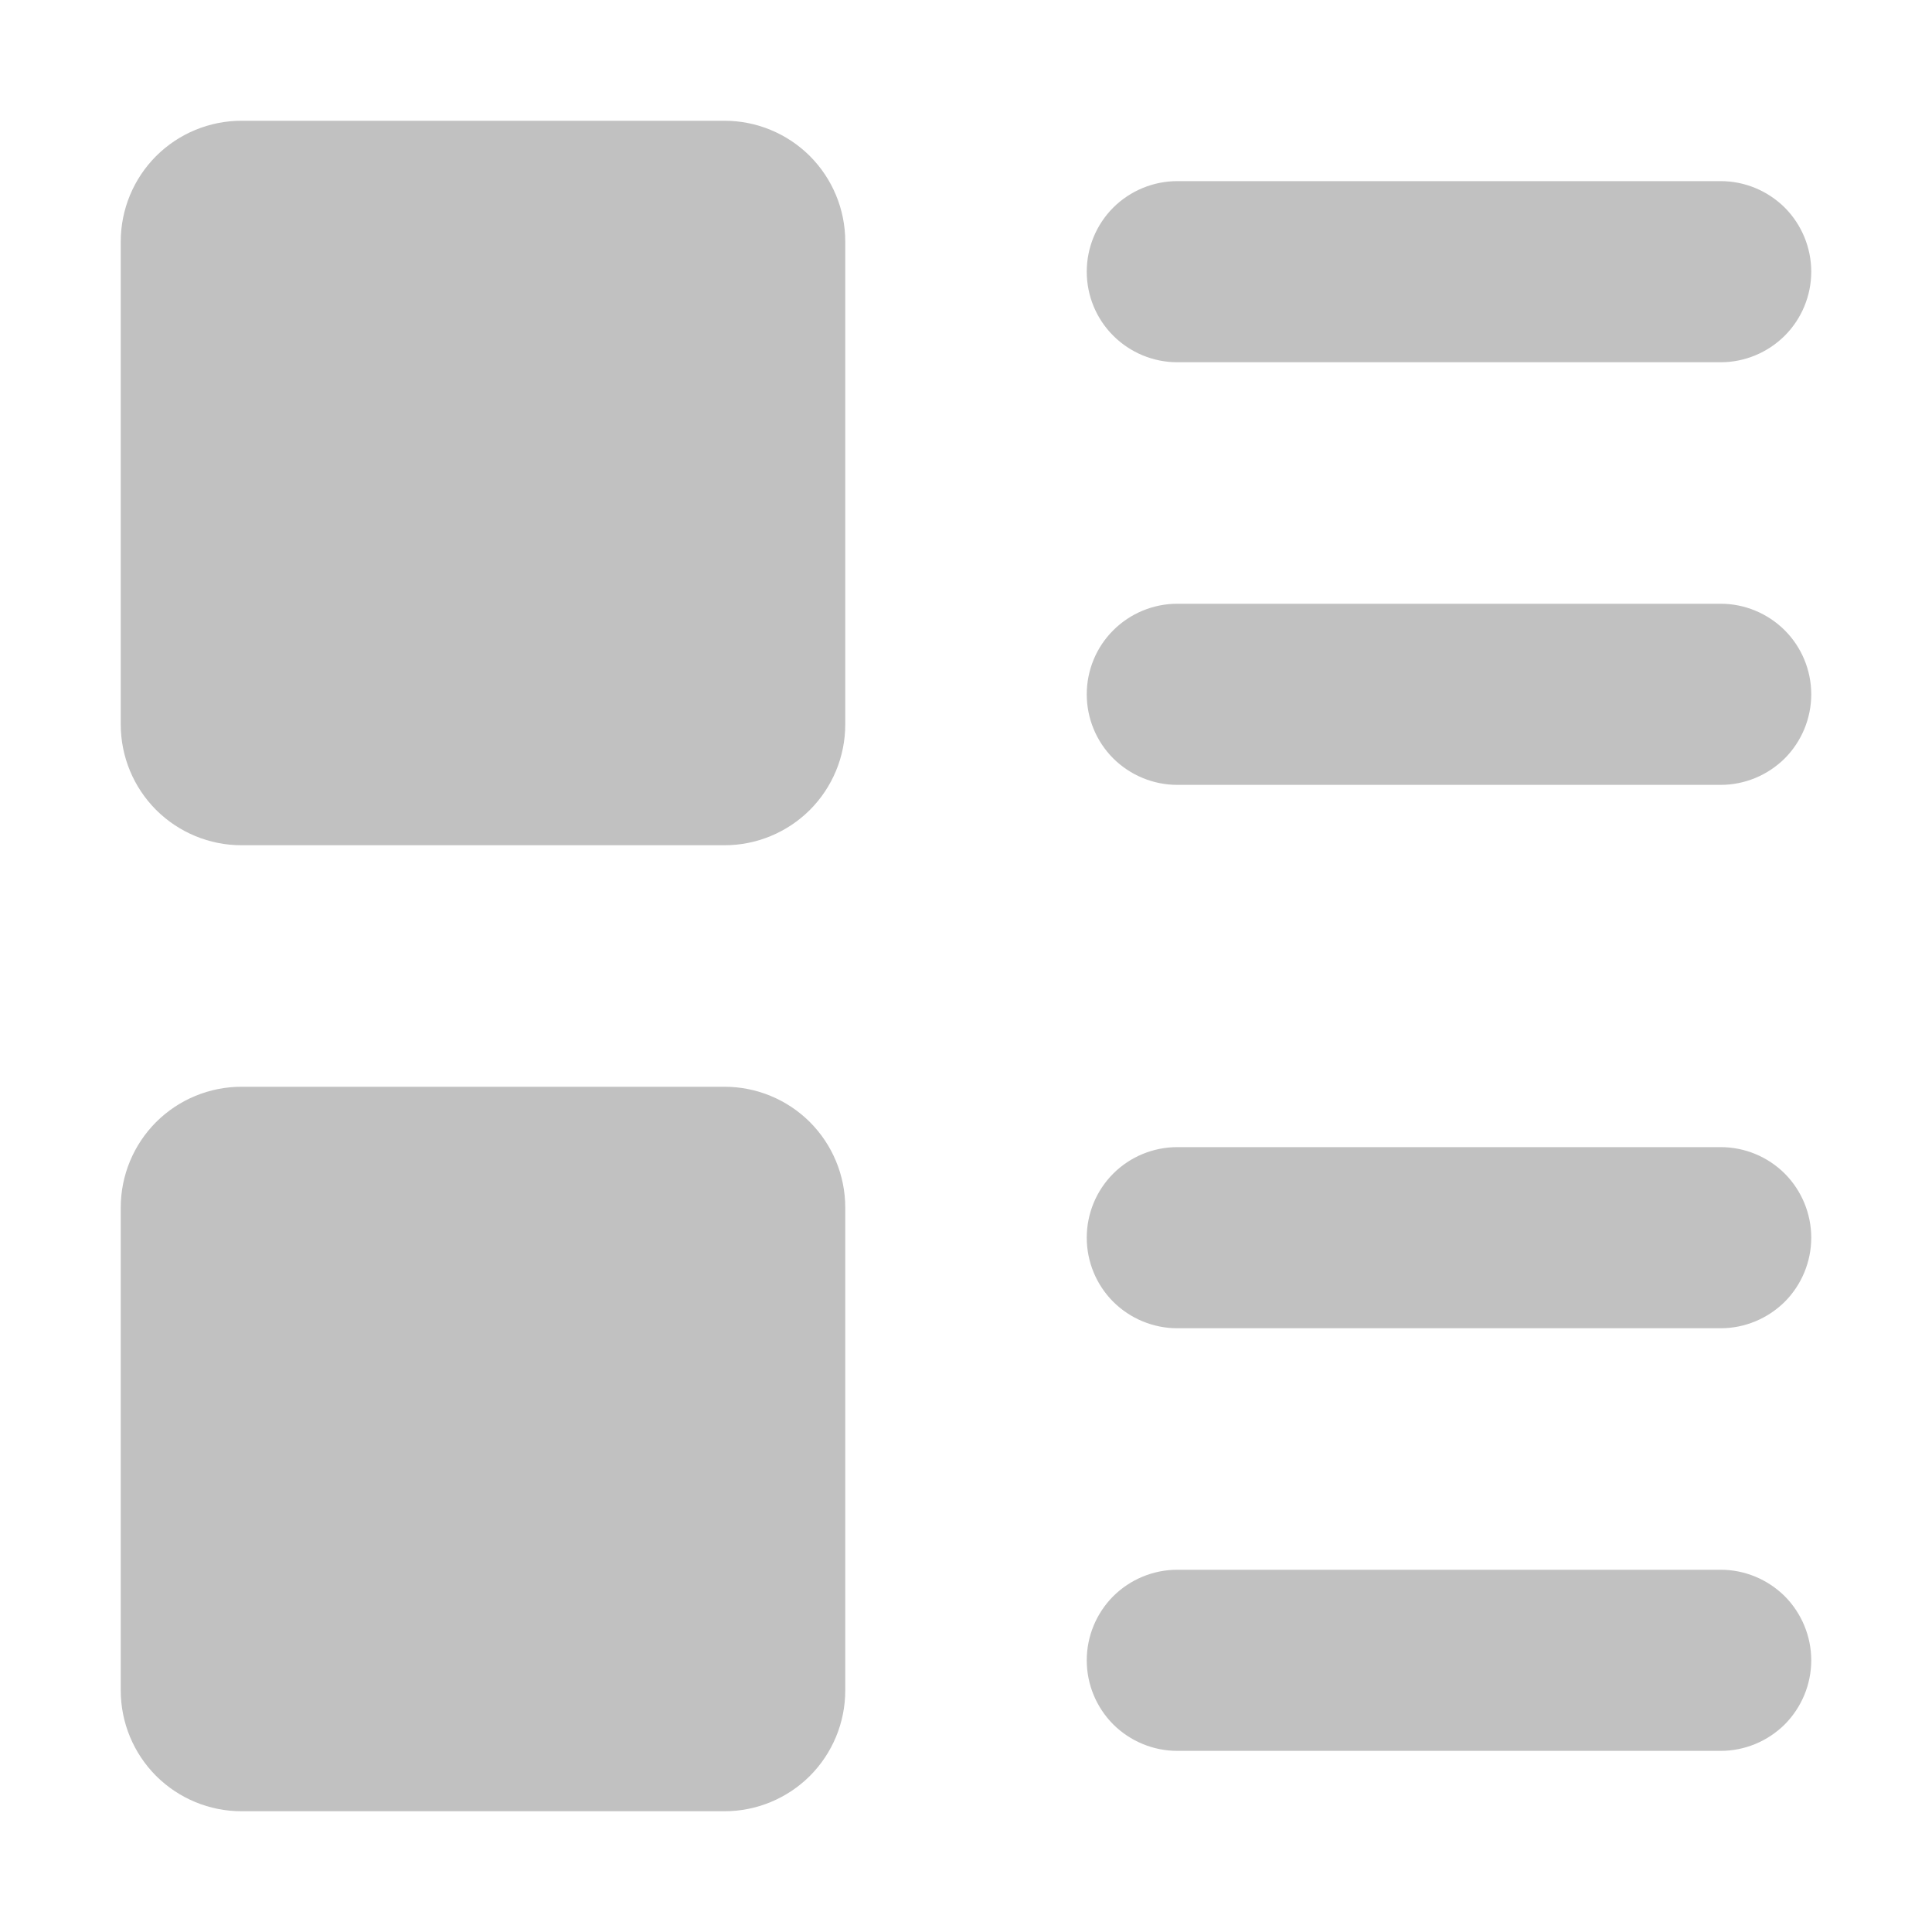 <svg xmlns="http://www.w3.org/2000/svg" width="24" height="24" viewBox="0 0 24 24" fill="none">
  <path fillRule="evenodd" clipRule="evenodd" d="M3.75 8.25V3.75H8.25V8.25H3.75ZM1.5 3C1.5 2.602 1.658 2.221 1.939 1.939C2.221 1.658 2.602 1.5 3 1.5H9C9.398 1.5 9.779 1.658 10.061 1.939C10.342 2.221 10.5 2.602 10.5 3V9C10.5 9.398 10.342 9.779 10.061 10.061C9.779 10.342 9.398 10.5 9 10.5H3C2.602 10.5 2.221 10.342 1.939 10.061C1.658 9.779 1.5 9.398 1.5 9V3ZM13.5 3.375C13.5 3.077 13.618 2.79 13.829 2.579C14.04 2.369 14.327 2.25 14.625 2.25H21.375C21.673 2.25 21.959 2.369 22.171 2.579C22.381 2.79 22.5 3.077 22.5 3.375C22.5 3.673 22.381 3.96 22.171 4.17C21.959 4.381 21.673 4.5 21.375 4.5H14.625C14.327 4.5 14.04 4.381 13.829 4.17C13.618 3.96 13.5 3.673 13.5 3.375ZM14.625 7.5C14.327 7.5 14.04 7.619 13.829 7.83C13.618 8.04 13.5 8.327 13.5 8.625C13.5 8.923 13.618 9.21 13.829 9.421C14.04 9.631 14.327 9.75 14.625 9.75H21.375C21.673 9.75 21.959 9.631 22.171 9.421C22.381 9.21 22.5 8.923 22.5 8.625C22.5 8.327 22.381 8.04 22.171 7.83C21.959 7.619 21.673 7.5 21.375 7.5H14.625ZM3.75 15.75V20.25H8.25V15.75H3.75ZM3 13.5C2.602 13.5 2.221 13.658 1.939 13.939C1.658 14.221 1.5 14.602 1.5 15V21C1.5 21.398 1.658 21.779 1.939 22.061C2.221 22.342 2.602 22.5 3 22.5H9C9.398 22.5 9.779 22.342 10.061 22.061C10.342 21.779 10.5 21.398 10.5 21V15C10.5 14.602 10.342 14.221 10.061 13.939C9.779 13.658 9.398 13.5 9 13.5H3ZM14.625 14.25C14.327 14.25 14.04 14.368 13.829 14.579C13.618 14.79 13.5 15.077 13.5 15.375C13.5 15.673 13.618 15.96 13.829 16.171C14.04 16.381 14.327 16.5 14.625 16.5H21.375C21.673 16.5 21.959 16.381 22.171 16.171C22.381 15.96 22.5 15.673 22.5 15.375C22.5 15.077 22.381 14.79 22.171 14.579C21.959 14.368 21.673 14.25 21.375 14.25H14.625ZM14.625 19.5C14.327 19.5 14.04 19.619 13.829 19.829C13.618 20.041 13.5 20.327 13.5 20.625C13.5 20.923 13.618 21.209 13.829 21.421C14.04 21.631 14.327 21.75 14.625 21.75H21.375C21.673 21.75 21.959 21.631 22.171 21.421C22.381 21.209 22.5 20.923 22.5 20.625C22.5 20.327 22.381 20.041 22.171 19.829C21.959 19.619 21.673 19.5 21.375 19.5H14.625Z" fill="#C1C1C1"/>
</svg>